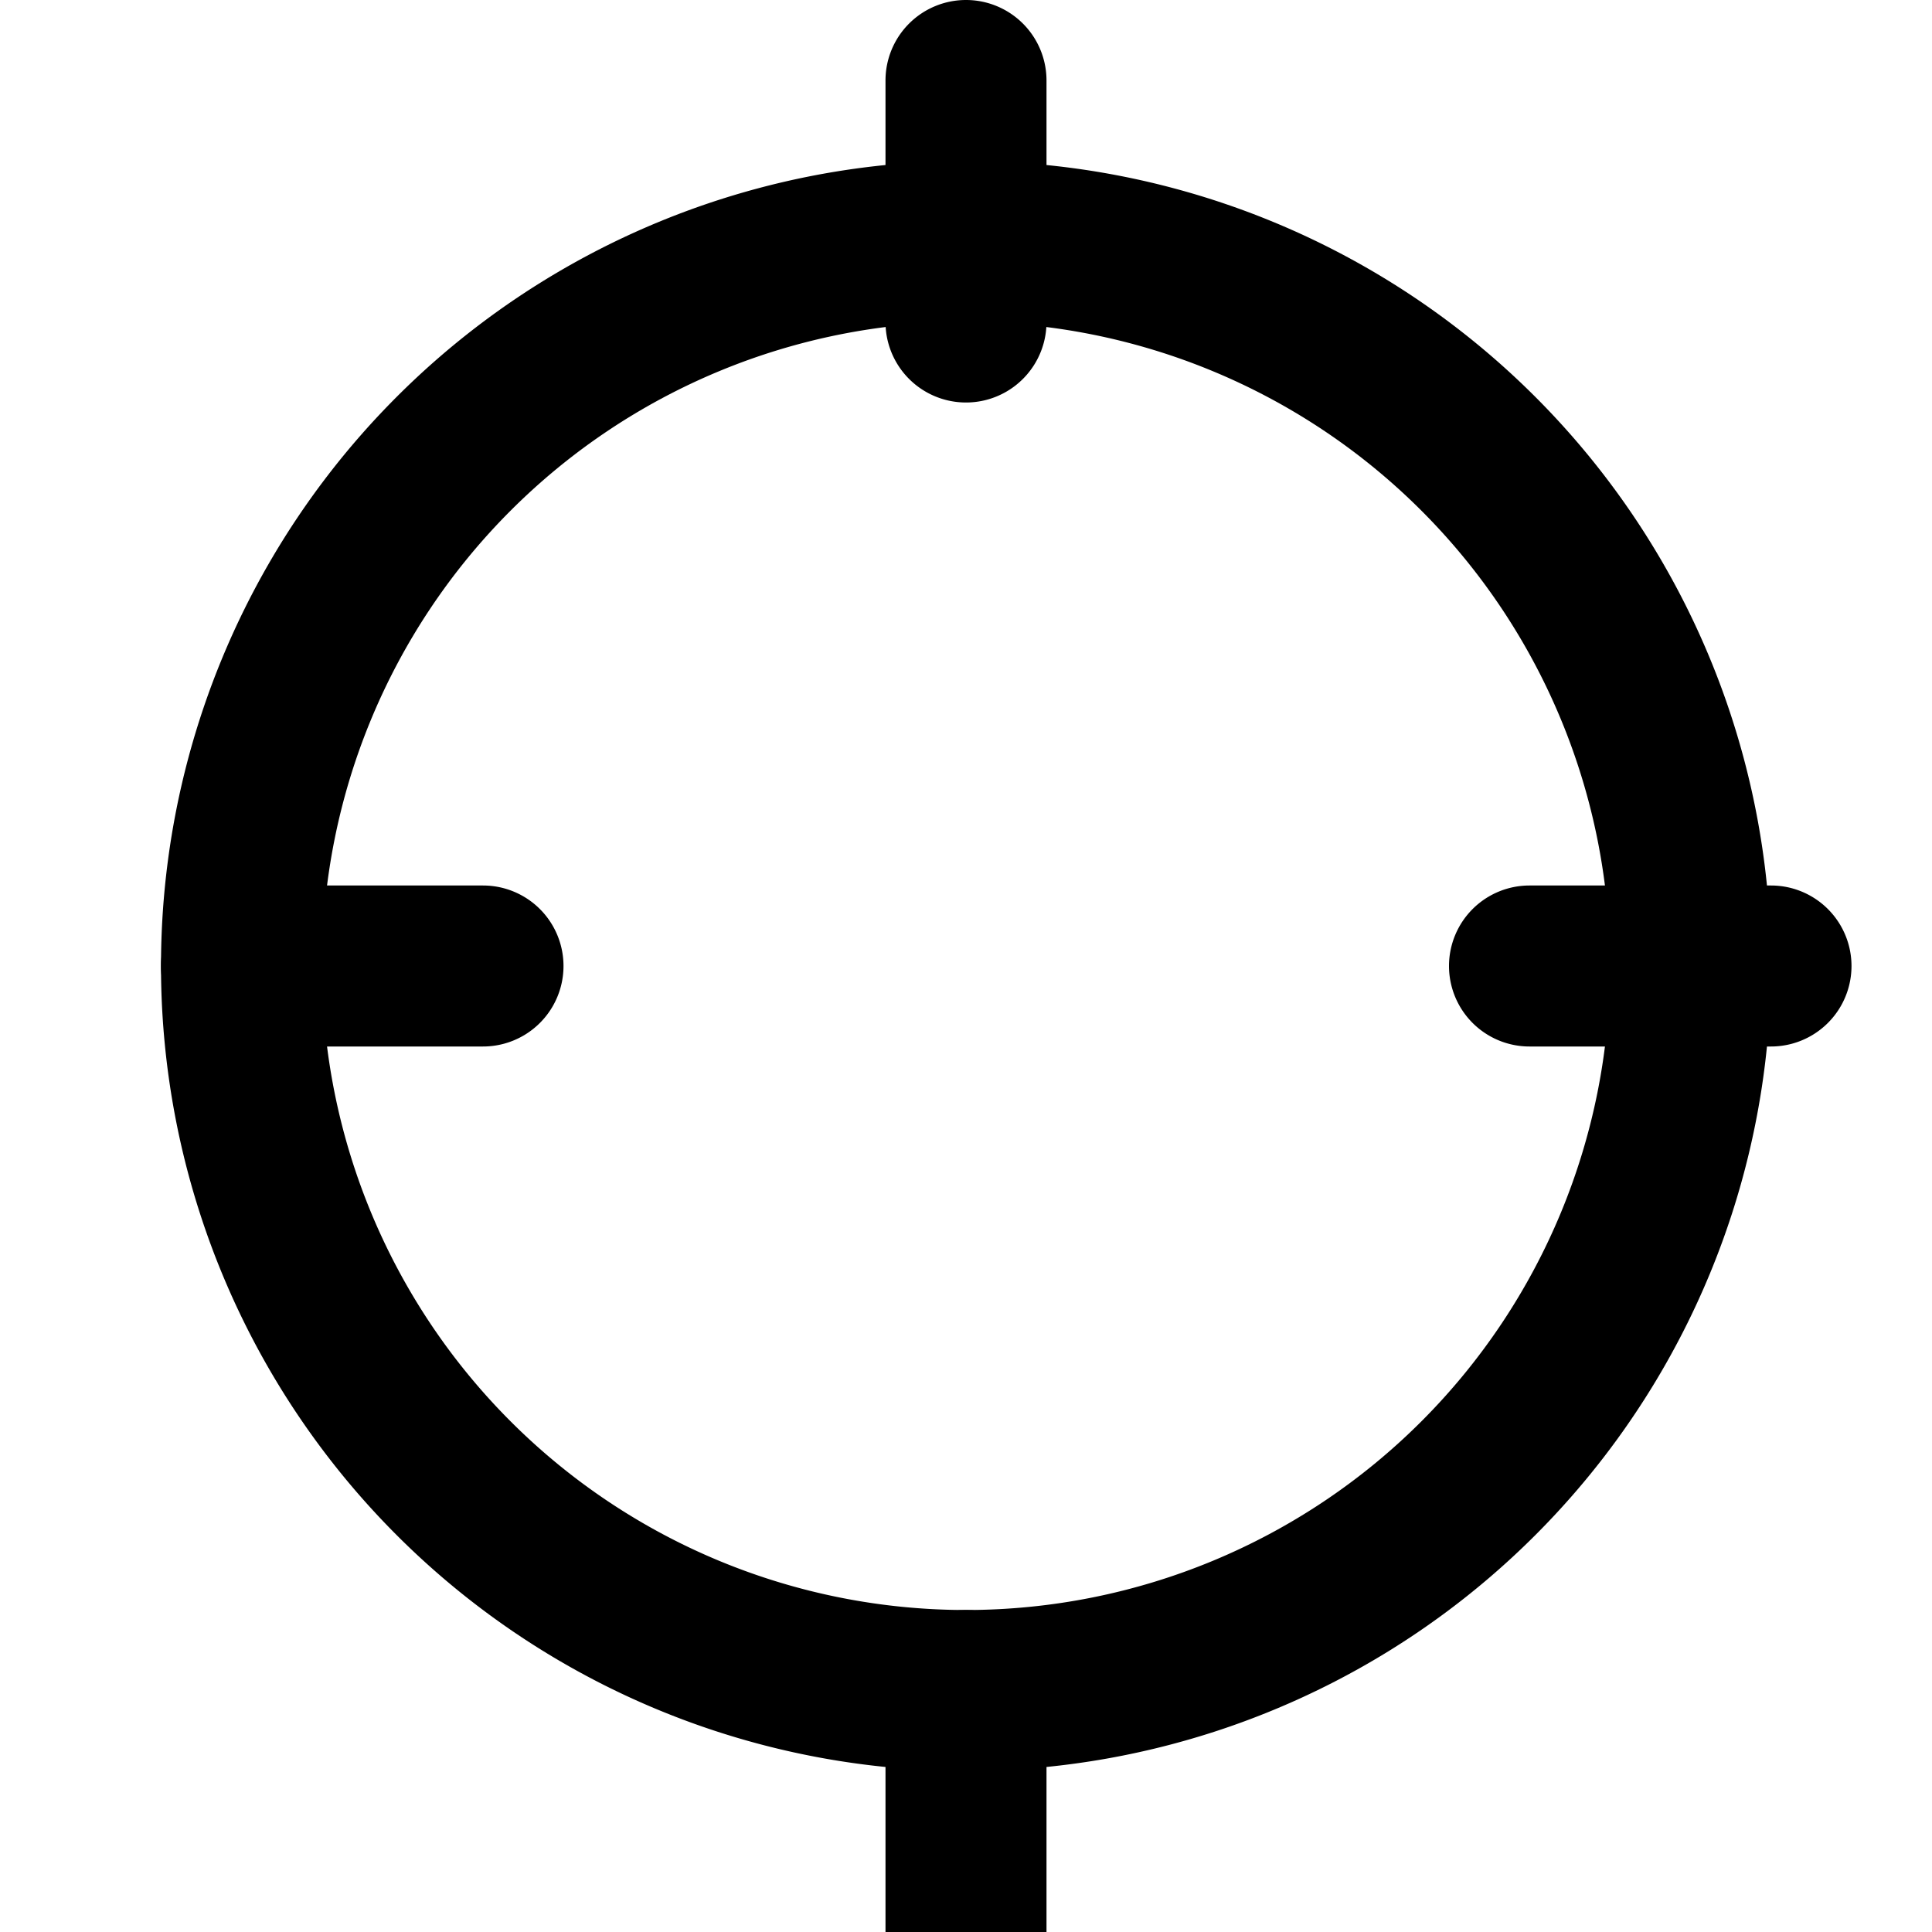 <svg xmlns="http://www.w3.org/2000/svg" viewBox="0 0 24 24" class="icon icon-telescope-view">
    <path d="M12 2a10 10 0 0 0-10 10a10 10 0 1 0 20 0a10 10 0 0 0-10 -10zm0 18a8 8 0 1 1 0-16a8 8 0 0 1 0 16z"/>
    <path d="M12 0a1 1 0 0 0 -1 1v3a1 1 0 0 0 2 0v-3a1 1 0 0 0 -1 -1z"/>
    <path d="M12 20a1 1 0 0 0 -1 1v3a1 1 0 0 0 2 0v-3a1 1 0 0 0 -1 -1z"/>
    <path d="M2 12a1 1 0 0 0 1 1h3a1 1 0 0 0 0 -2h-3a1 1 0 0 0 -1 1z"/>
    <path d="M18 12a1 1 0 0 0 1 1h3a1 1 0 0 0 0 -2h-3a1 1 0 0 0 -1 1z"/>
</svg>